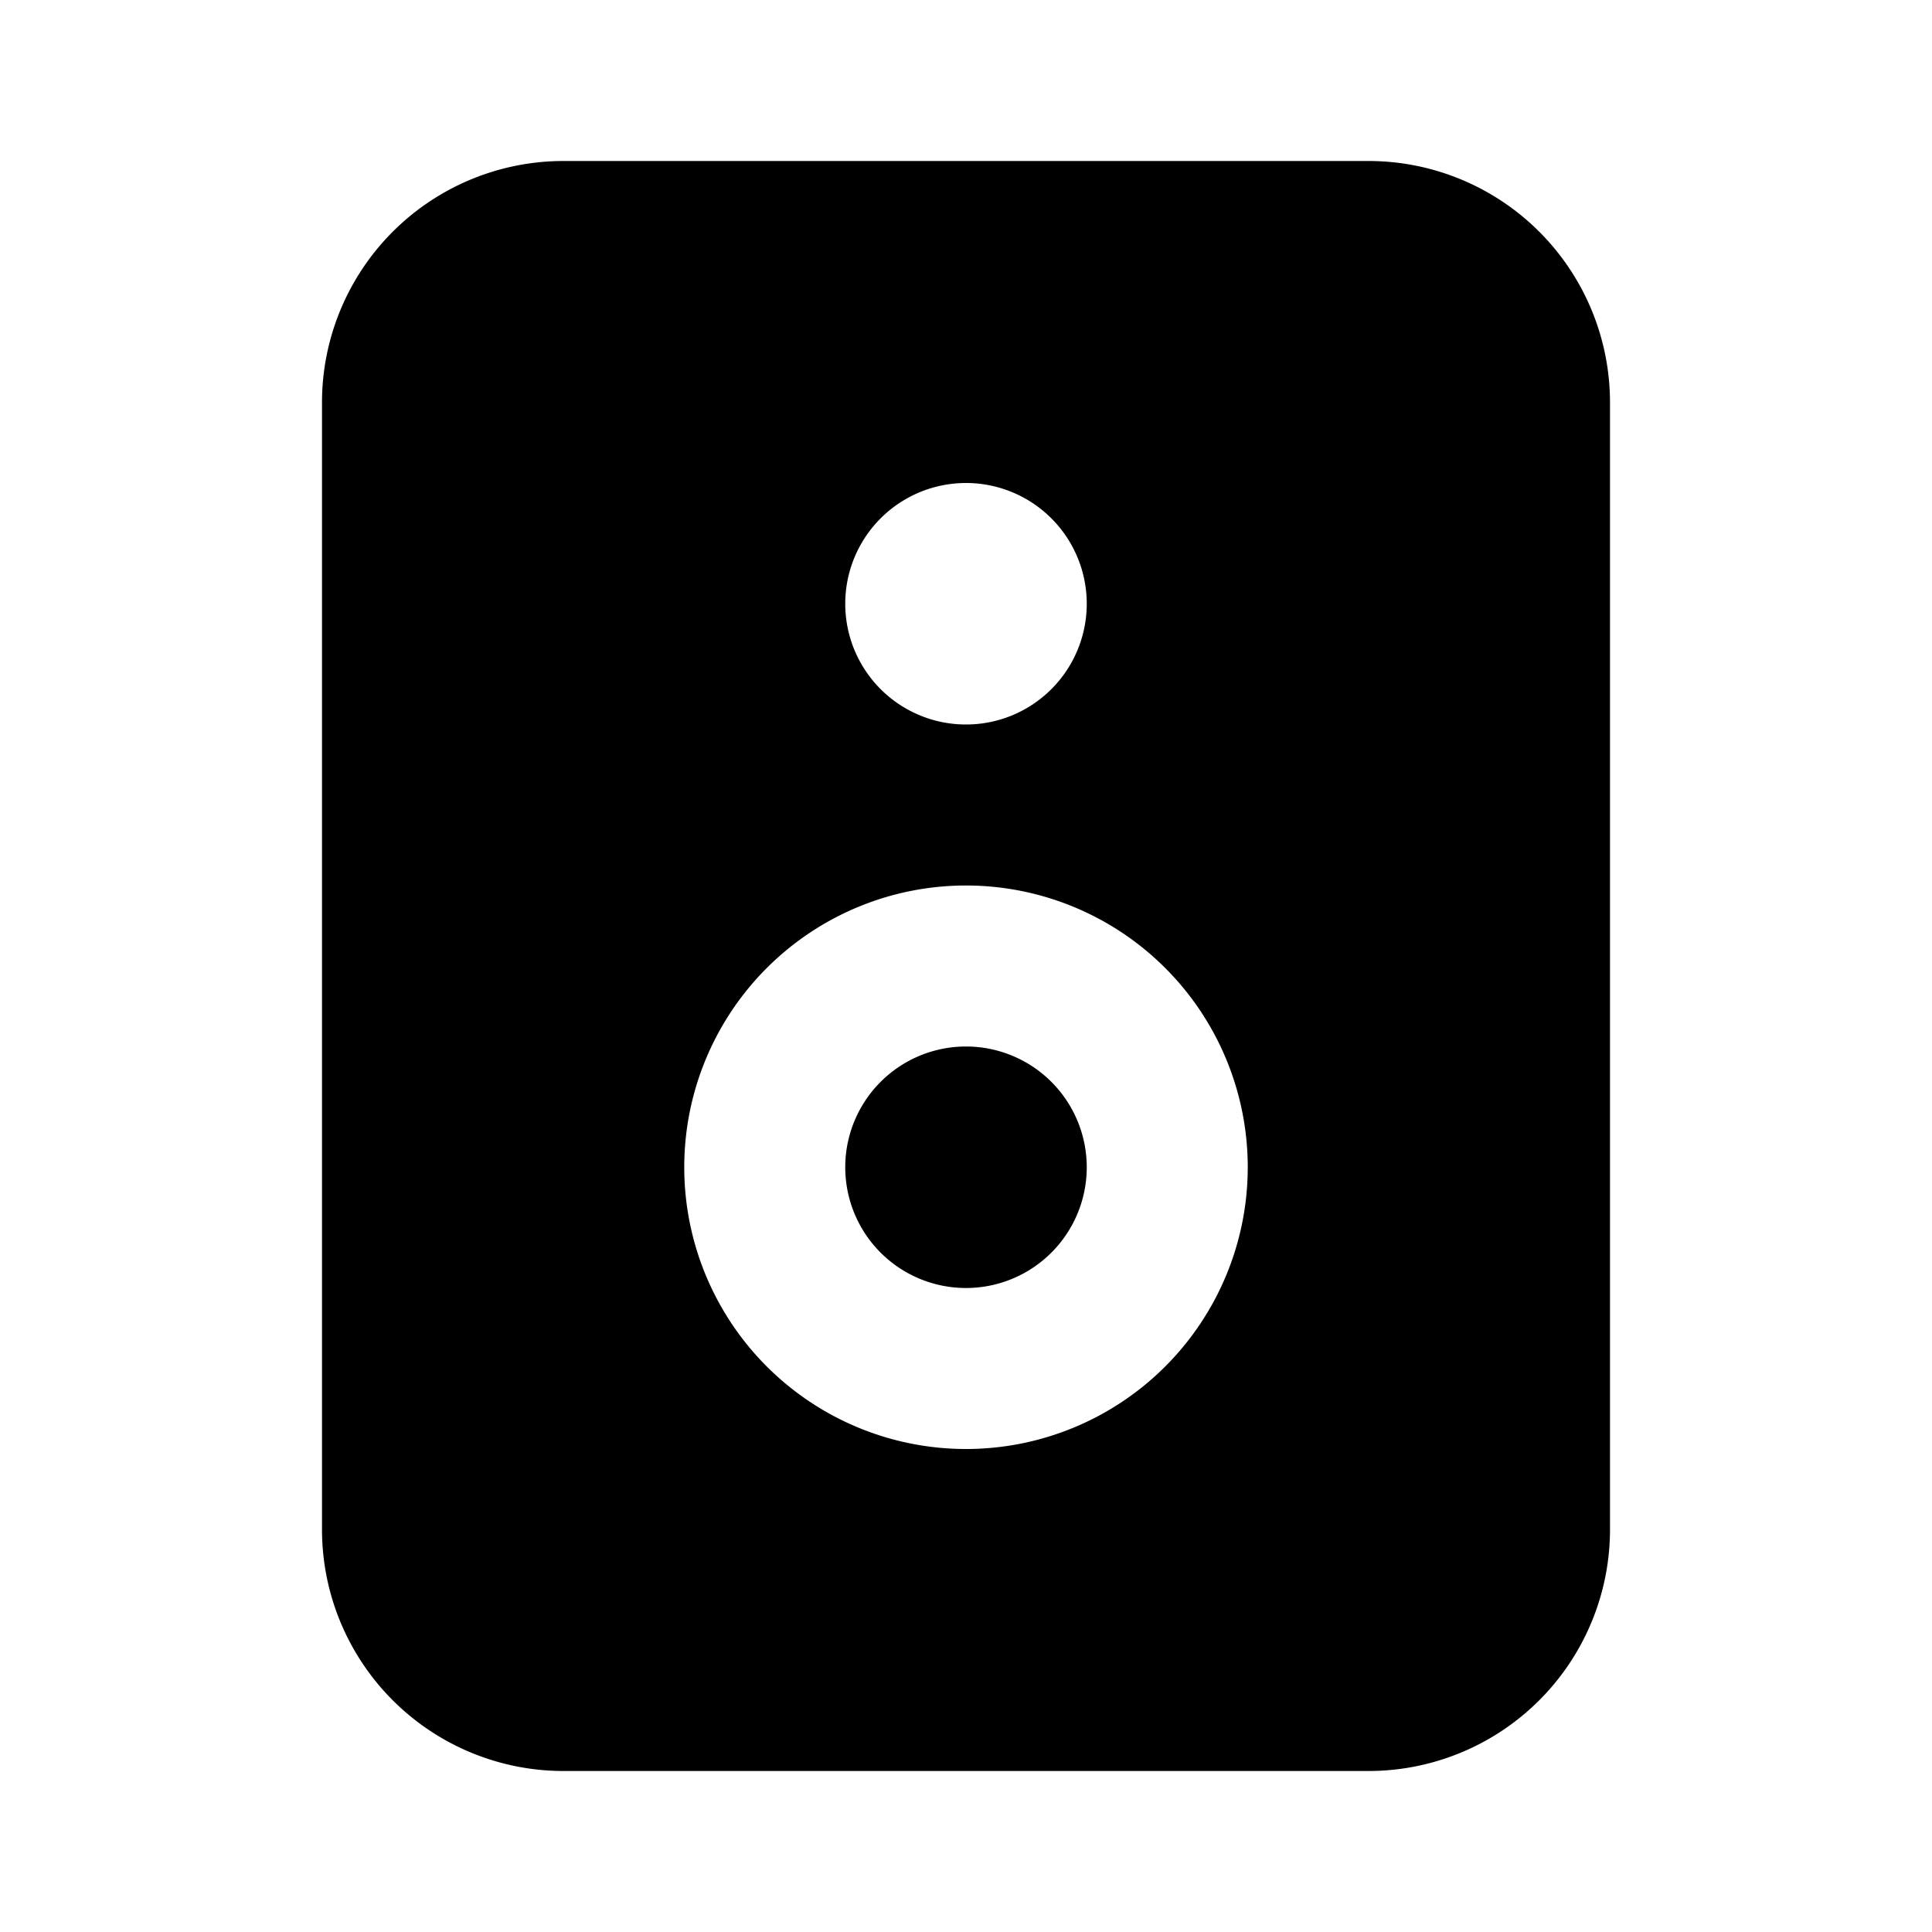 <svg class="gi gi-speaker" width="1em" height="1em" viewBox="0 0 24 24" fill="currentColor" xmlns="http://www.w3.org/2000/svg">
  <path d="M17 2a3 3 0 0 1 3 3v14a3 3 0 0 1-3 3H7a3 3 0 0 1-3-3V5a3 3 0 0 1 3-3h10zm-5 9a3.5 3.5 0 1 0 0 7 3.5 3.5 0 1 0 0-7zm0-5a1.5 1.5 0 1 0 0 3 1.5 1.5 0 1 0 0-3zm0 7a1.5 1.5 0 1 0 0 3 1.5 1.5 0 1 0 0-3z"/>
</svg>
